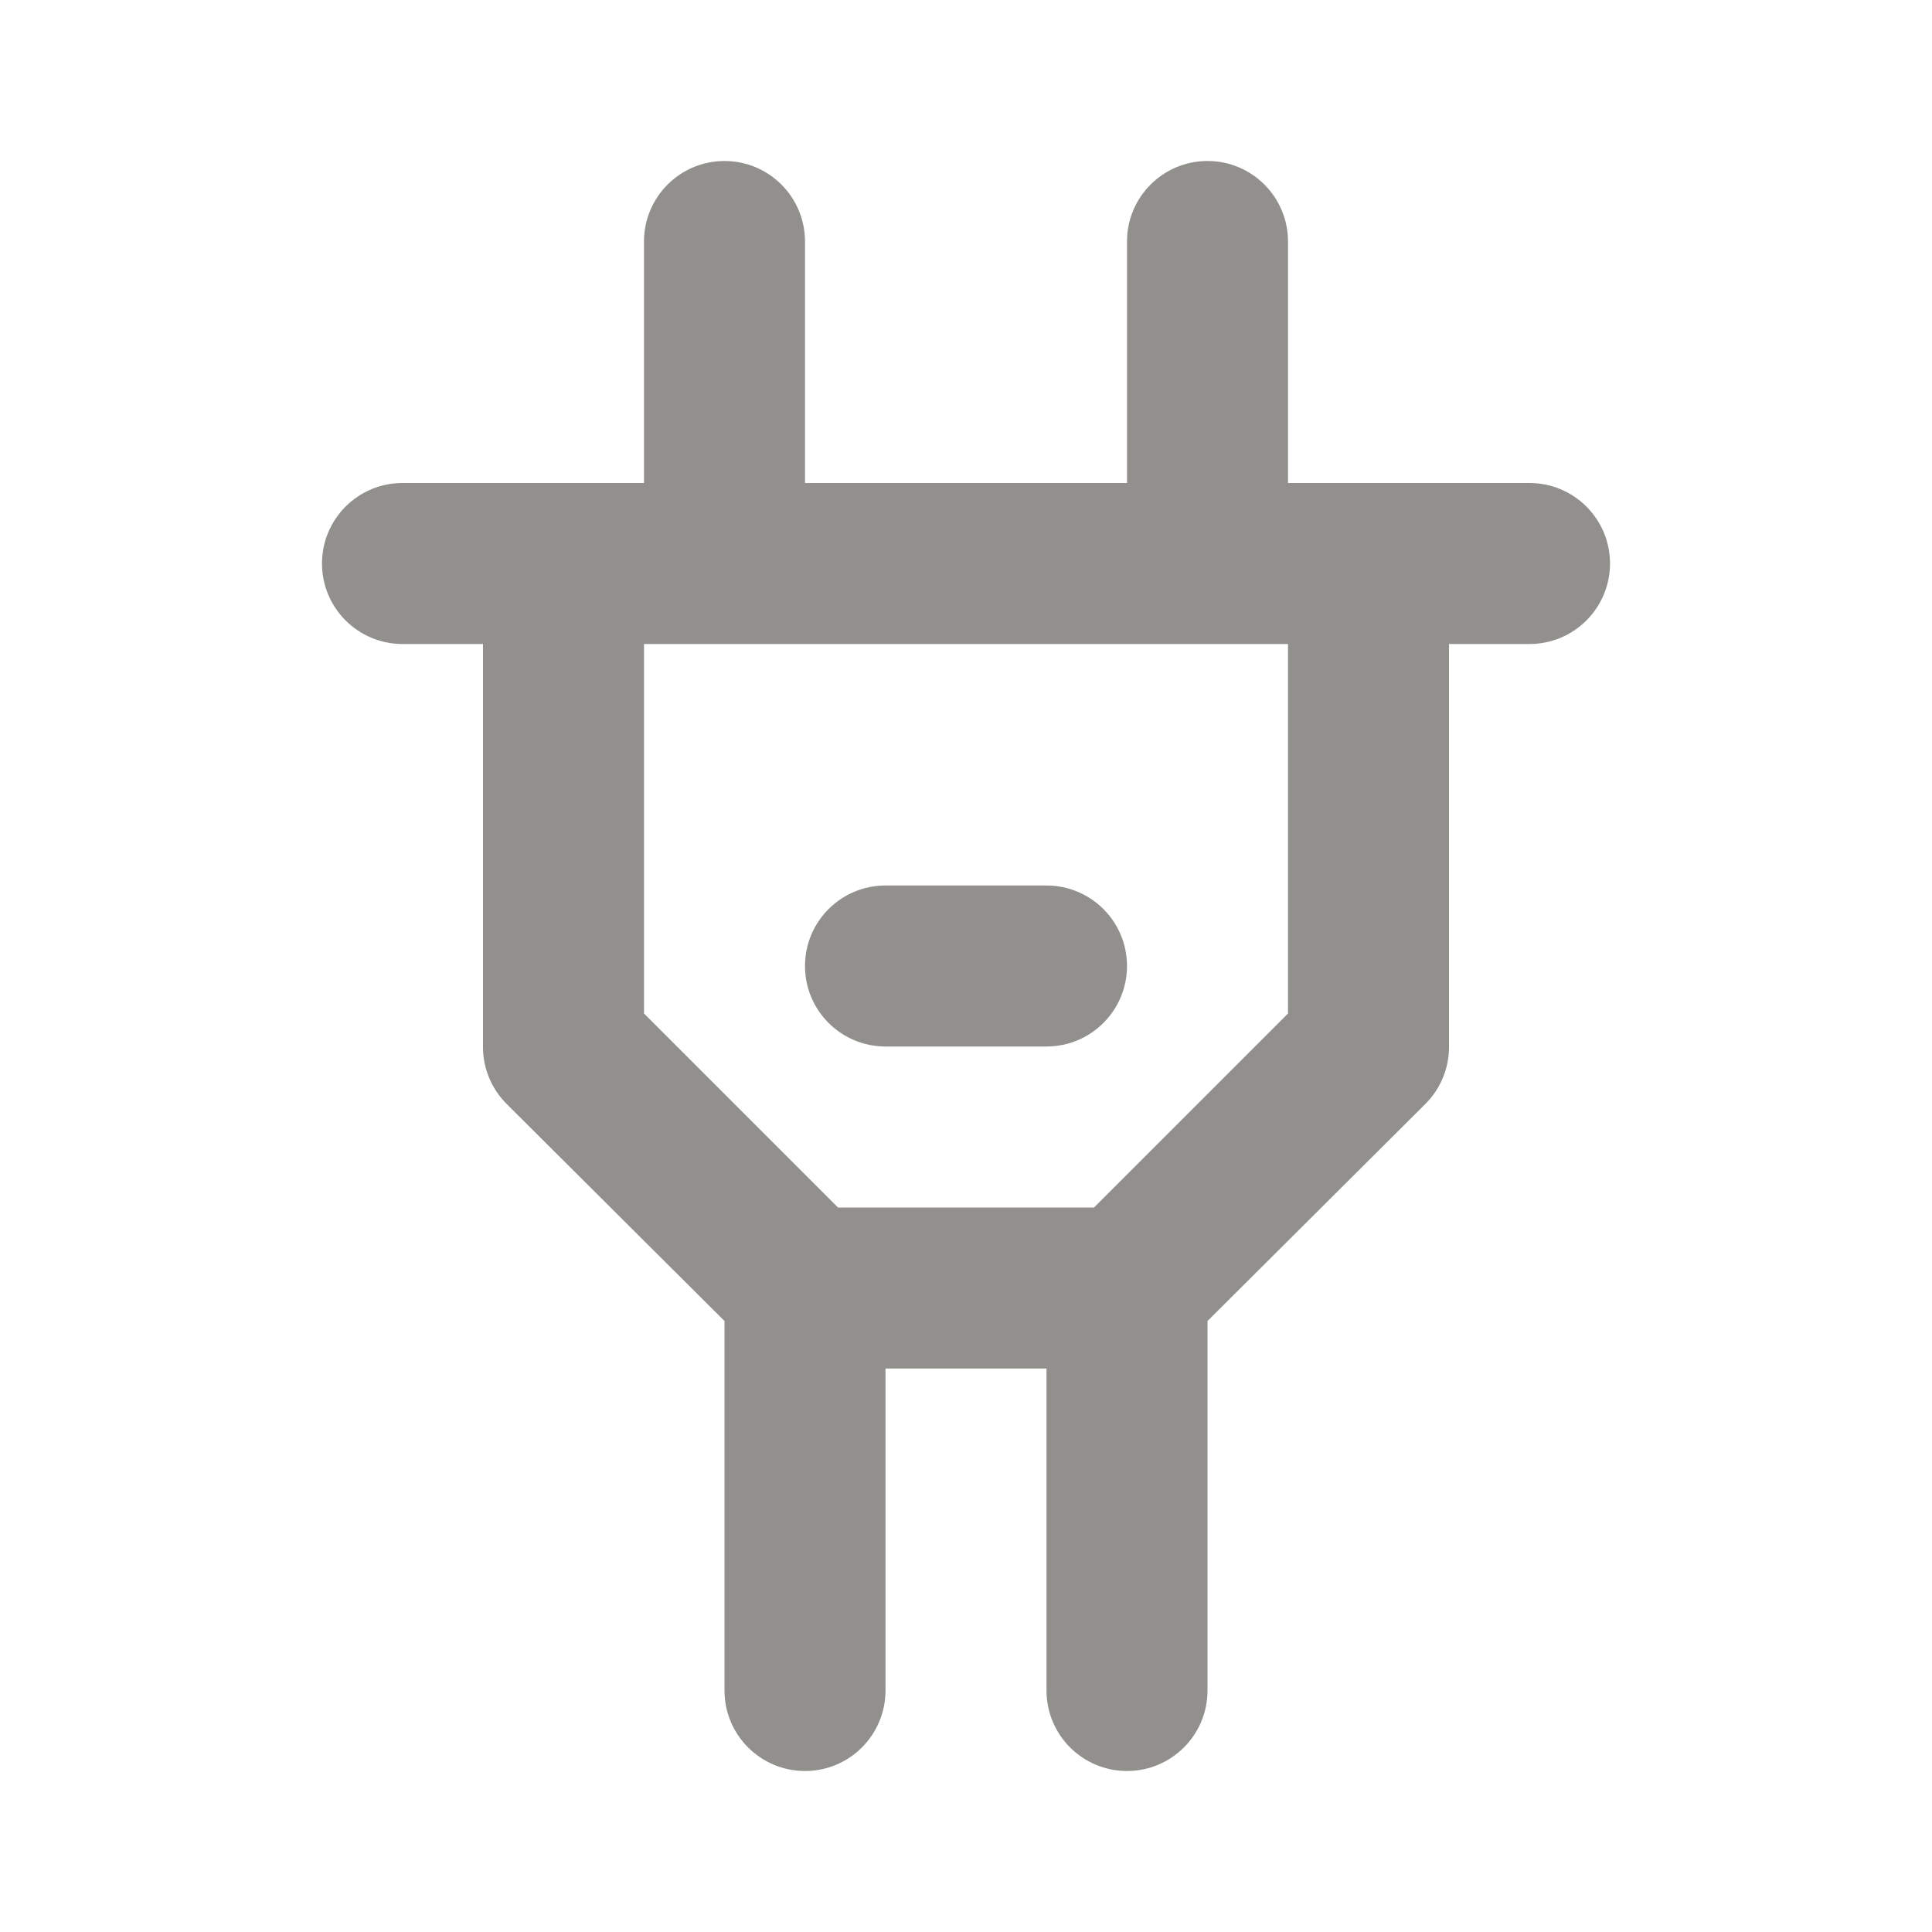 <!-- Generated by IcoMoon.io -->
<svg version="1.1" xmlns="http://www.w3.org/2000/svg" width="280" height="280" viewBox="0 0 280 280">
<title>ul-plug</title>
<path fill="#91908d" d="M221.667 70h-35v-35c0-6.443-5.223-11.667-11.667-11.667s-11.667 5.223-11.667 11.667v0 35h-46.667v-35c0-6.443-5.223-11.667-11.667-11.667s-11.667 5.223-11.667 11.667v0 35h-35c-6.443 0-11.667 5.223-11.667 11.667s5.223 11.667 11.667 11.667v0h11.667v58.333c0 0.020-0 0.044-0 0.068 0 3.205 1.292 6.108 3.384 8.217l-0.001-0.001 31.617 31.5v53.55c0 6.443 5.223 11.667 11.667 11.667s11.667-5.223 11.667-11.667v0-46.667h23.333v46.667c0 6.443 5.223 11.667 11.667 11.667s11.667-5.223 11.667-11.667v0-53.55l31.617-31.5c2.091-2.108 3.384-5.011 3.384-8.216 0-0.024 0-0.047-0-0.071v0.004-58.333h11.667c6.443 0 11.667-5.223 11.667-11.667s-5.223-11.667-11.667-11.667v0zM186.667 146.883l-28.117 28.117h-37.1l-28.117-28.117v-53.55h93.333zM128.333 151.667h23.333c6.443 0 11.667-5.223 11.667-11.667s-5.223-11.667-11.667-11.667v0h-23.333c-6.443 0-11.667 5.223-11.667 11.667s5.223 11.667 11.667 11.667v0z"></path>
</svg>

